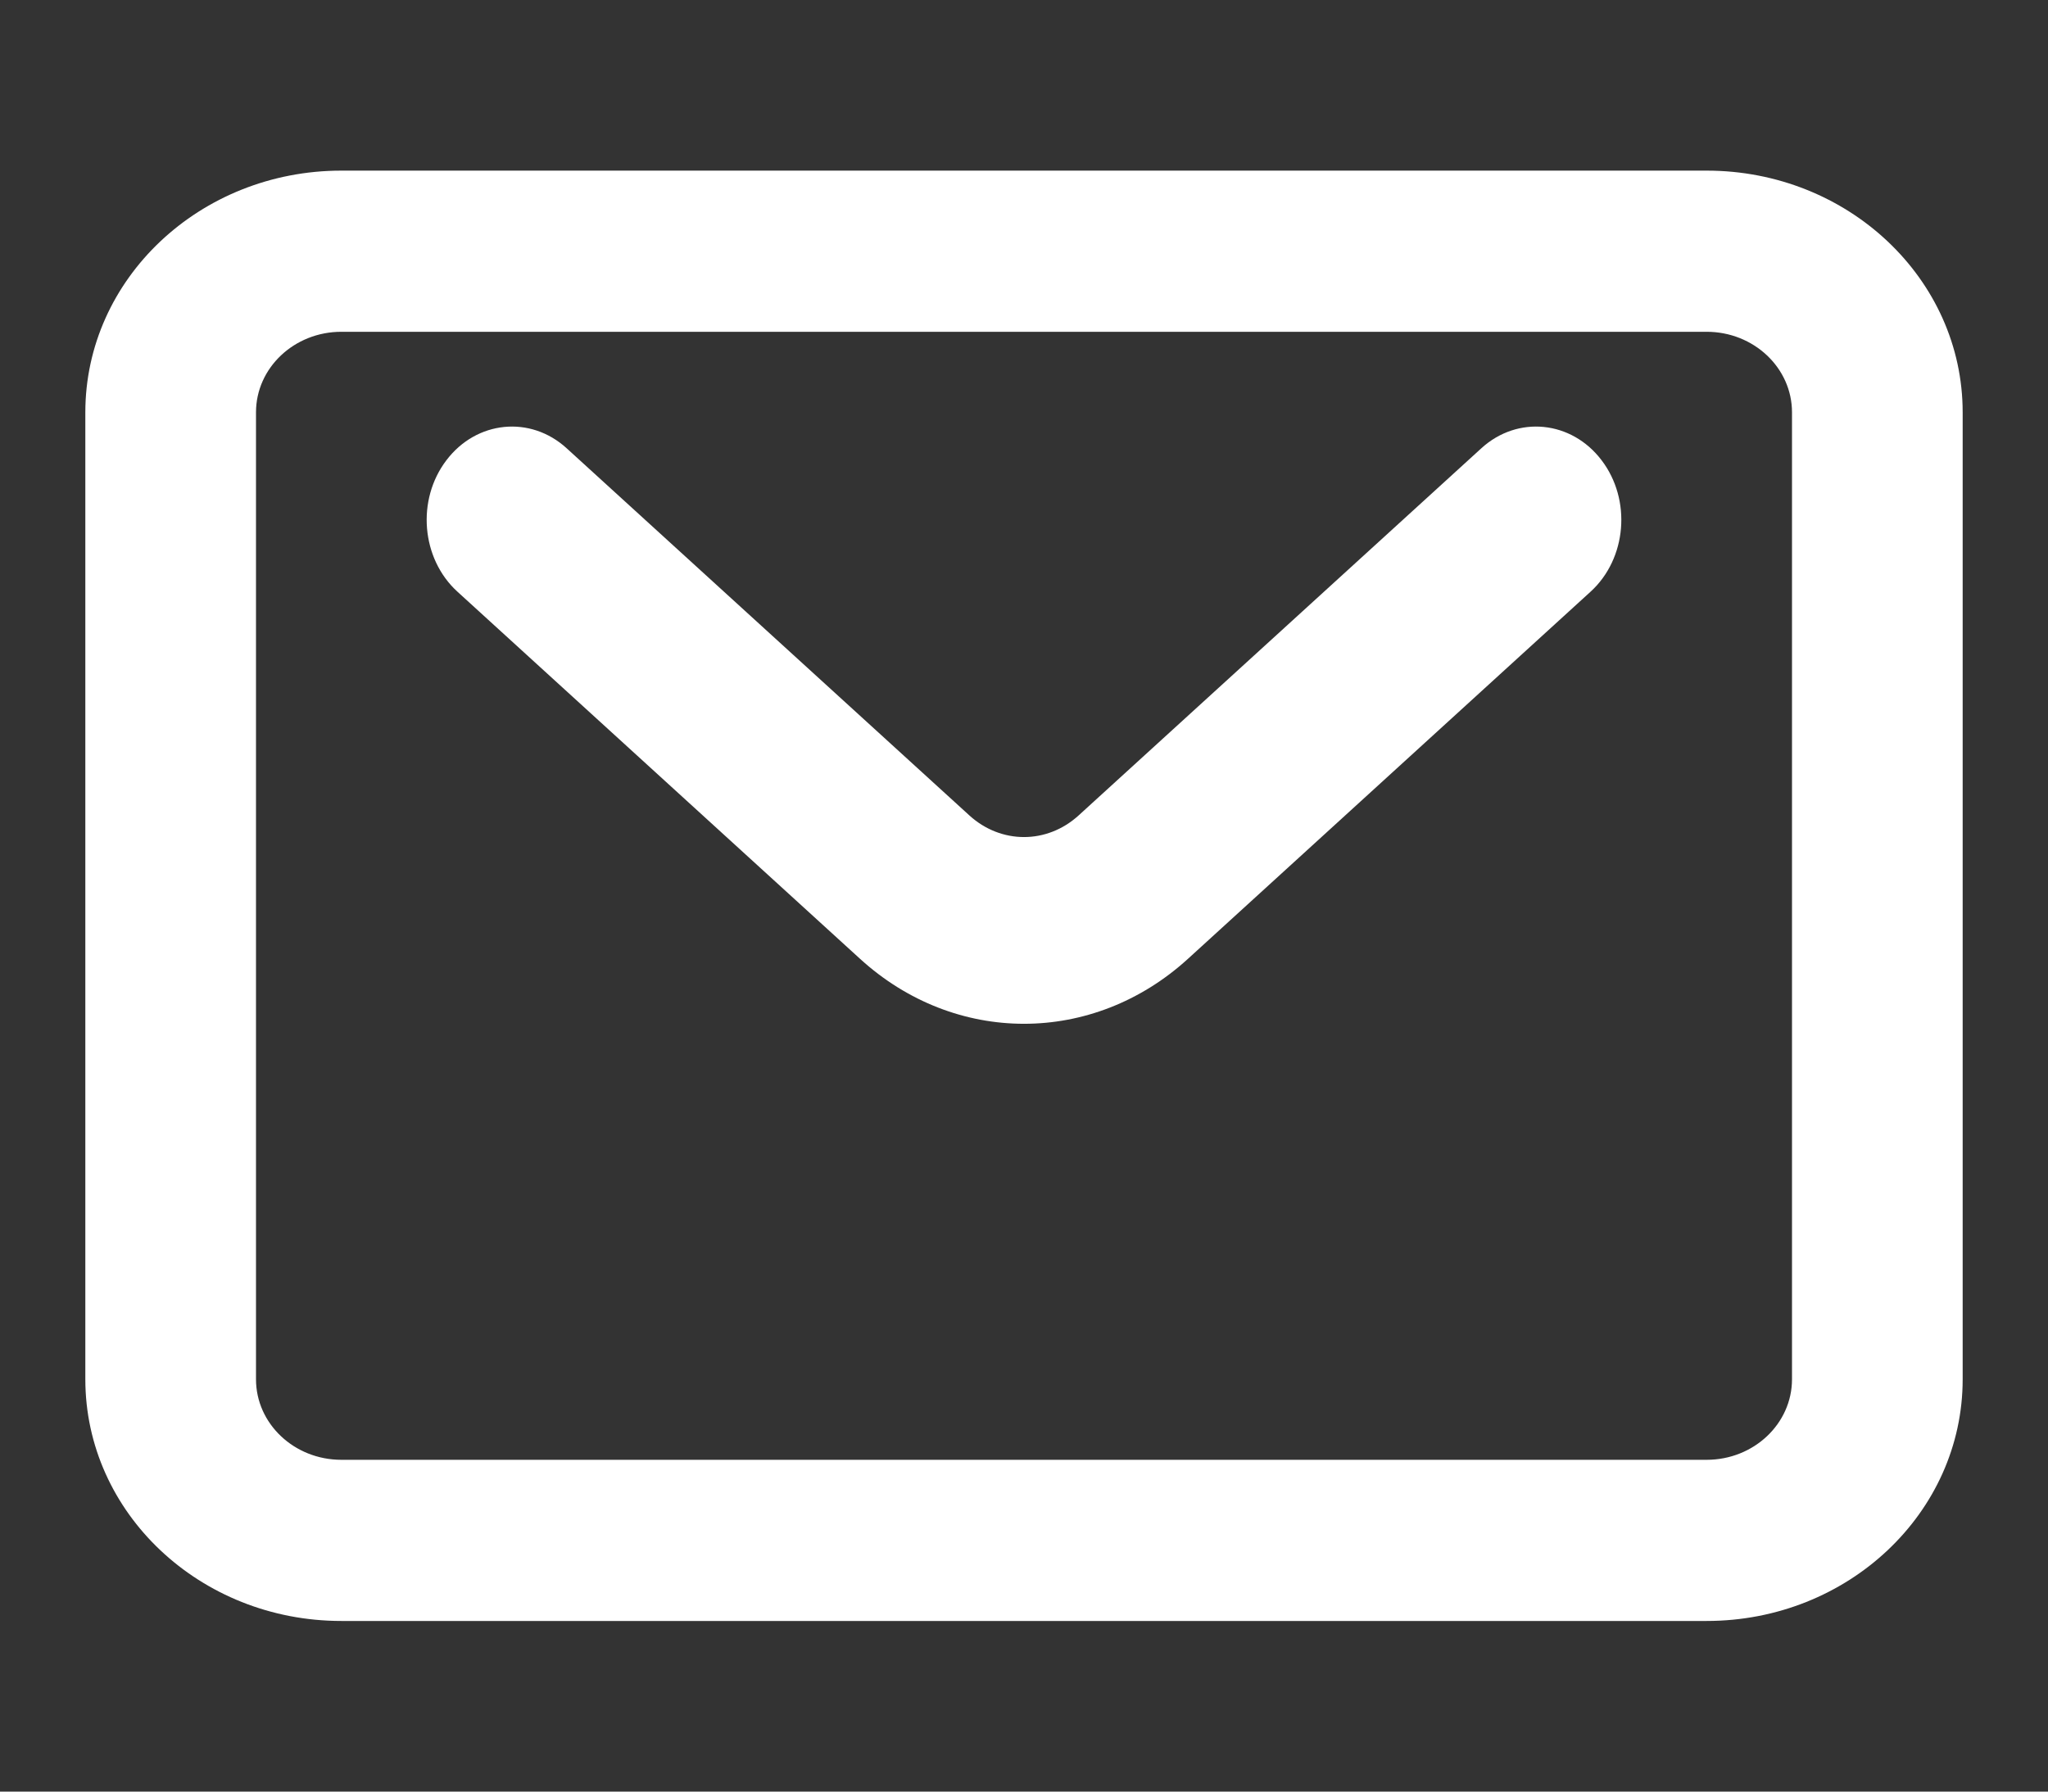 <svg width="24" height="21" viewBox="0 0 24 21" fill="none" xmlns="http://www.w3.org/2000/svg">
<rect x="0" y="0" width="24" height="21" fill="#333333" stroke="none"/>
<path fill-rule="evenodd" clip-rule="evenodd" d="M20 3.889H4C3.448 3.889 3 4.312 3 4.833V16.167C3 16.688 3.448 17.111 4 17.111H20C20.552 17.111 21 16.688 21 16.167V4.833C21 4.312 20.552 3.889 20 3.889ZM4 2C2.343 2 1 3.269 1 4.833V16.167C1 17.732 2.343 19 4 19H20C21.657 19 23 17.732 23 16.167V4.833C23 3.269 21.657 2 20 2H4Z" fill="white"/>
<path fill-rule="evenodd" clip-rule="evenodd" d="M5.232 5.394C5.585 4.929 6.216 4.867 6.64 5.254L11.36 9.558C11.731 9.896 12.269 9.896 12.64 9.558L17.36 5.254C17.784 4.867 18.415 4.929 18.768 5.394C19.122 5.858 19.064 6.548 18.64 6.935L13.921 11.239C12.808 12.254 11.192 12.254 10.079 11.239L5.36 6.935C4.936 6.548 4.878 5.858 5.232 5.394V5.394Z" fill="white"/>
</svg>
